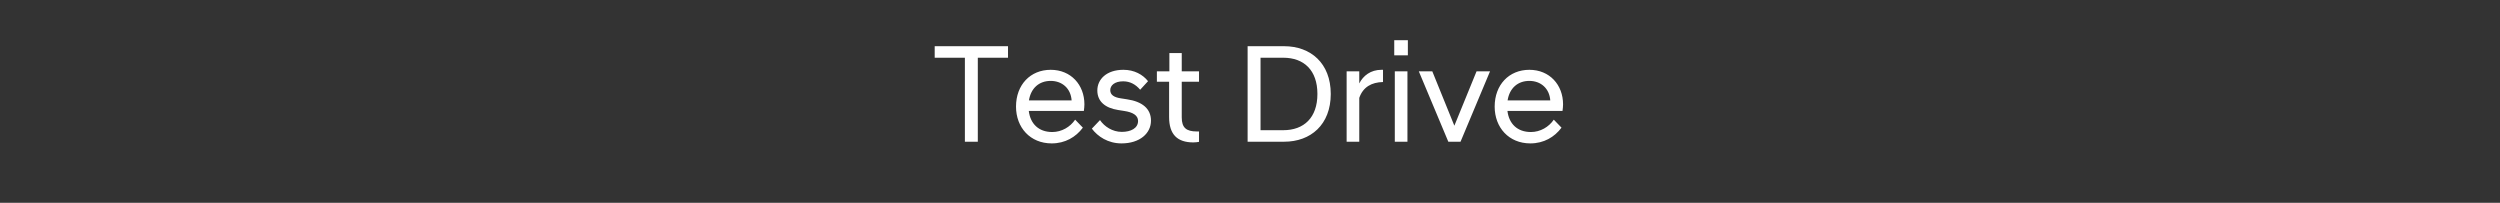 <?xml version="1.0" standalone="no"?>
<!DOCTYPE svg PUBLIC "-//W3C//DTD SVG 1.1//EN" "http://www.w3.org/Graphics/SVG/1.1/DTD/svg11.dtd">
<svg xmlns="http://www.w3.org/2000/svg" version="1.1" width="1780px" height="144.4px" viewBox="0 -19 1780 144.4" style="top:-19px">
  <rect x="0" y="-19" width="1780" height="144.4" fill="#333333" stroke="none"/>
  <desc>Test Drive</desc>
  <defs/>
  <g id="Polygon228928">
    <path d="M 687 22.1 L 665.5 22.1 L 665.5 13.9 L 717.7 13.9 L 717.7 22.1 L 696.2 22.1 L 696.2 81.9 L 687 81.9 L 687 22.1 Z M 723.4 56.9 C 723.4 41.4 733.6 30.7 748.1 30.7 C 762.5 30.7 772.1 41.4 772.1 55.3 C 772.1 56.7 771.9 58.6 771.7 60 C 771.7 60 732.5 60 732.5 60 C 733.6 69.1 739.5 75 749.2 75 C 755.9 75 762 71.4 765.5 66.2 C 765.5 66.2 771 71.9 771 71.9 C 766 78.6 758.4 83.1 748.8 83.1 C 733.5 83.1 723.4 71.8 723.4 56.9 Z M 732.6 52.5 C 732.6 52.5 763 52.5 763 52.5 C 762.4 43.9 756.2 38.6 748.1 38.6 C 739.9 38.6 734 43.7 732.6 52.5 Z M 777.4 72.6 C 777.4 72.6 783.2 66.5 783.2 66.5 C 786.3 71.1 792.1 74.9 798.7 74.9 C 805.2 74.9 810.3 72.3 810.3 67.1 C 810.3 63.1 806.5 60.9 800.4 60 C 800.4 60 796 59.3 796 59.3 C 787.1 57.9 781.3 53.4 781.3 45.4 C 781.3 37.5 787.8 30.7 799.9 30.7 C 807.6 30.7 813.7 34.1 817.4 38.8 C 817.4 38.8 811.8 44.9 811.8 44.9 C 808.6 41.1 804.6 38.9 799.7 38.9 C 793.5 38.9 790.5 41.9 790.5 45.2 C 790.5 48.6 793.3 50.3 797.9 51 C 797.9 51 802.4 51.7 802.4 51.7 C 813.3 53.3 819.5 58.4 819.5 66.9 C 819.5 75.9 811.6 83.1 798.5 83.1 C 788.9 83.1 781.6 78.2 777.4 72.6 Z M 832.4 64.3 C 832.35 64.31 832.4 39.2 832.4 39.2 L 823.7 39.2 L 823.7 31.8 L 832.6 31.8 L 832.6 18.8 L 841.4 18.8 L 841.4 31.8 L 853.7 31.8 L 853.7 39.2 L 841.4 39.2 C 841.4 39.2 841.35 64.61 841.4 64.6 C 841.4 72 844.7 74.6 852.1 74.6 C 852.05 74.61 853.7 74.6 853.7 74.6 C 853.7 74.6 853.65 82.01 853.7 82 C 852.6 82.2 851.1 82.4 849.7 82.4 C 838.3 82.4 832.4 76.8 832.4 64.3 Z M 888.3 13.9 C 888.3 13.9 914.35 13.91 914.3 13.9 C 933.2 13.9 947.5 26 947.5 47.9 C 947.5 69.8 933.2 81.9 914.3 81.9 C 914.35 81.91 888.3 81.9 888.3 81.9 L 888.3 13.9 Z M 897.5 22.1 L 897.5 73.7 C 897.5 73.7 913.75 73.71 913.7 73.7 C 928.4 73.7 938 64.8 938 47.9 C 938 31 928.4 22.1 913.7 22.1 C 913.75 22.11 897.5 22.1 897.5 22.1 Z M 958.8 31.8 L 967.8 31.8 C 967.8 31.8 967.85 40.41 967.8 40.4 C 970.6 34.9 975.9 30.7 983.6 30.7 C 983.65 30.71 984.7 30.7 984.7 30.7 C 984.7 30.7 984.75 39.41 984.7 39.4 C 976.6 39.6 970.5 42.9 967.8 50.7 C 967.85 50.71 967.8 81.9 967.8 81.9 L 958.8 81.9 L 958.8 31.8 Z M 993.1 31.8 L 1002.1 31.8 L 1002.1 81.9 L 993.1 81.9 L 993.1 31.8 Z M 992.7 9.6 L 1002.4 9.6 L 1002.4 20.4 L 992.7 20.4 L 992.7 9.6 Z M 1010.2 31.8 L 1019.8 31.8 L 1035.5 70.5 L 1051.3 31.8 L 1060.9 31.8 L 1039.9 81.9 L 1031.2 81.9 L 1010.2 31.8 Z M 1064.2 56.9 C 1064.2 41.4 1074.4 30.7 1088.9 30.7 C 1103.3 30.7 1112.9 41.4 1112.9 55.3 C 1112.9 56.7 1112.7 58.6 1112.5 60 C 1112.5 60 1073.3 60 1073.3 60 C 1074.4 69.1 1080.3 75 1090 75 C 1096.7 75 1102.8 71.4 1106.3 66.2 C 1106.3 66.2 1111.8 71.9 1111.8 71.9 C 1106.8 78.6 1099.2 83.1 1089.6 83.1 C 1074.3 83.1 1064.2 71.8 1064.2 56.9 Z M 1073.4 52.5 C 1073.4 52.5 1103.8 52.5 1103.8 52.5 C 1103.2 43.9 1097 38.6 1088.9 38.6 C 1080.7 38.6 1074.8 43.7 1073.4 52.5 Z " stroke="none" fill="#fff"/>
  </g>
</svg>